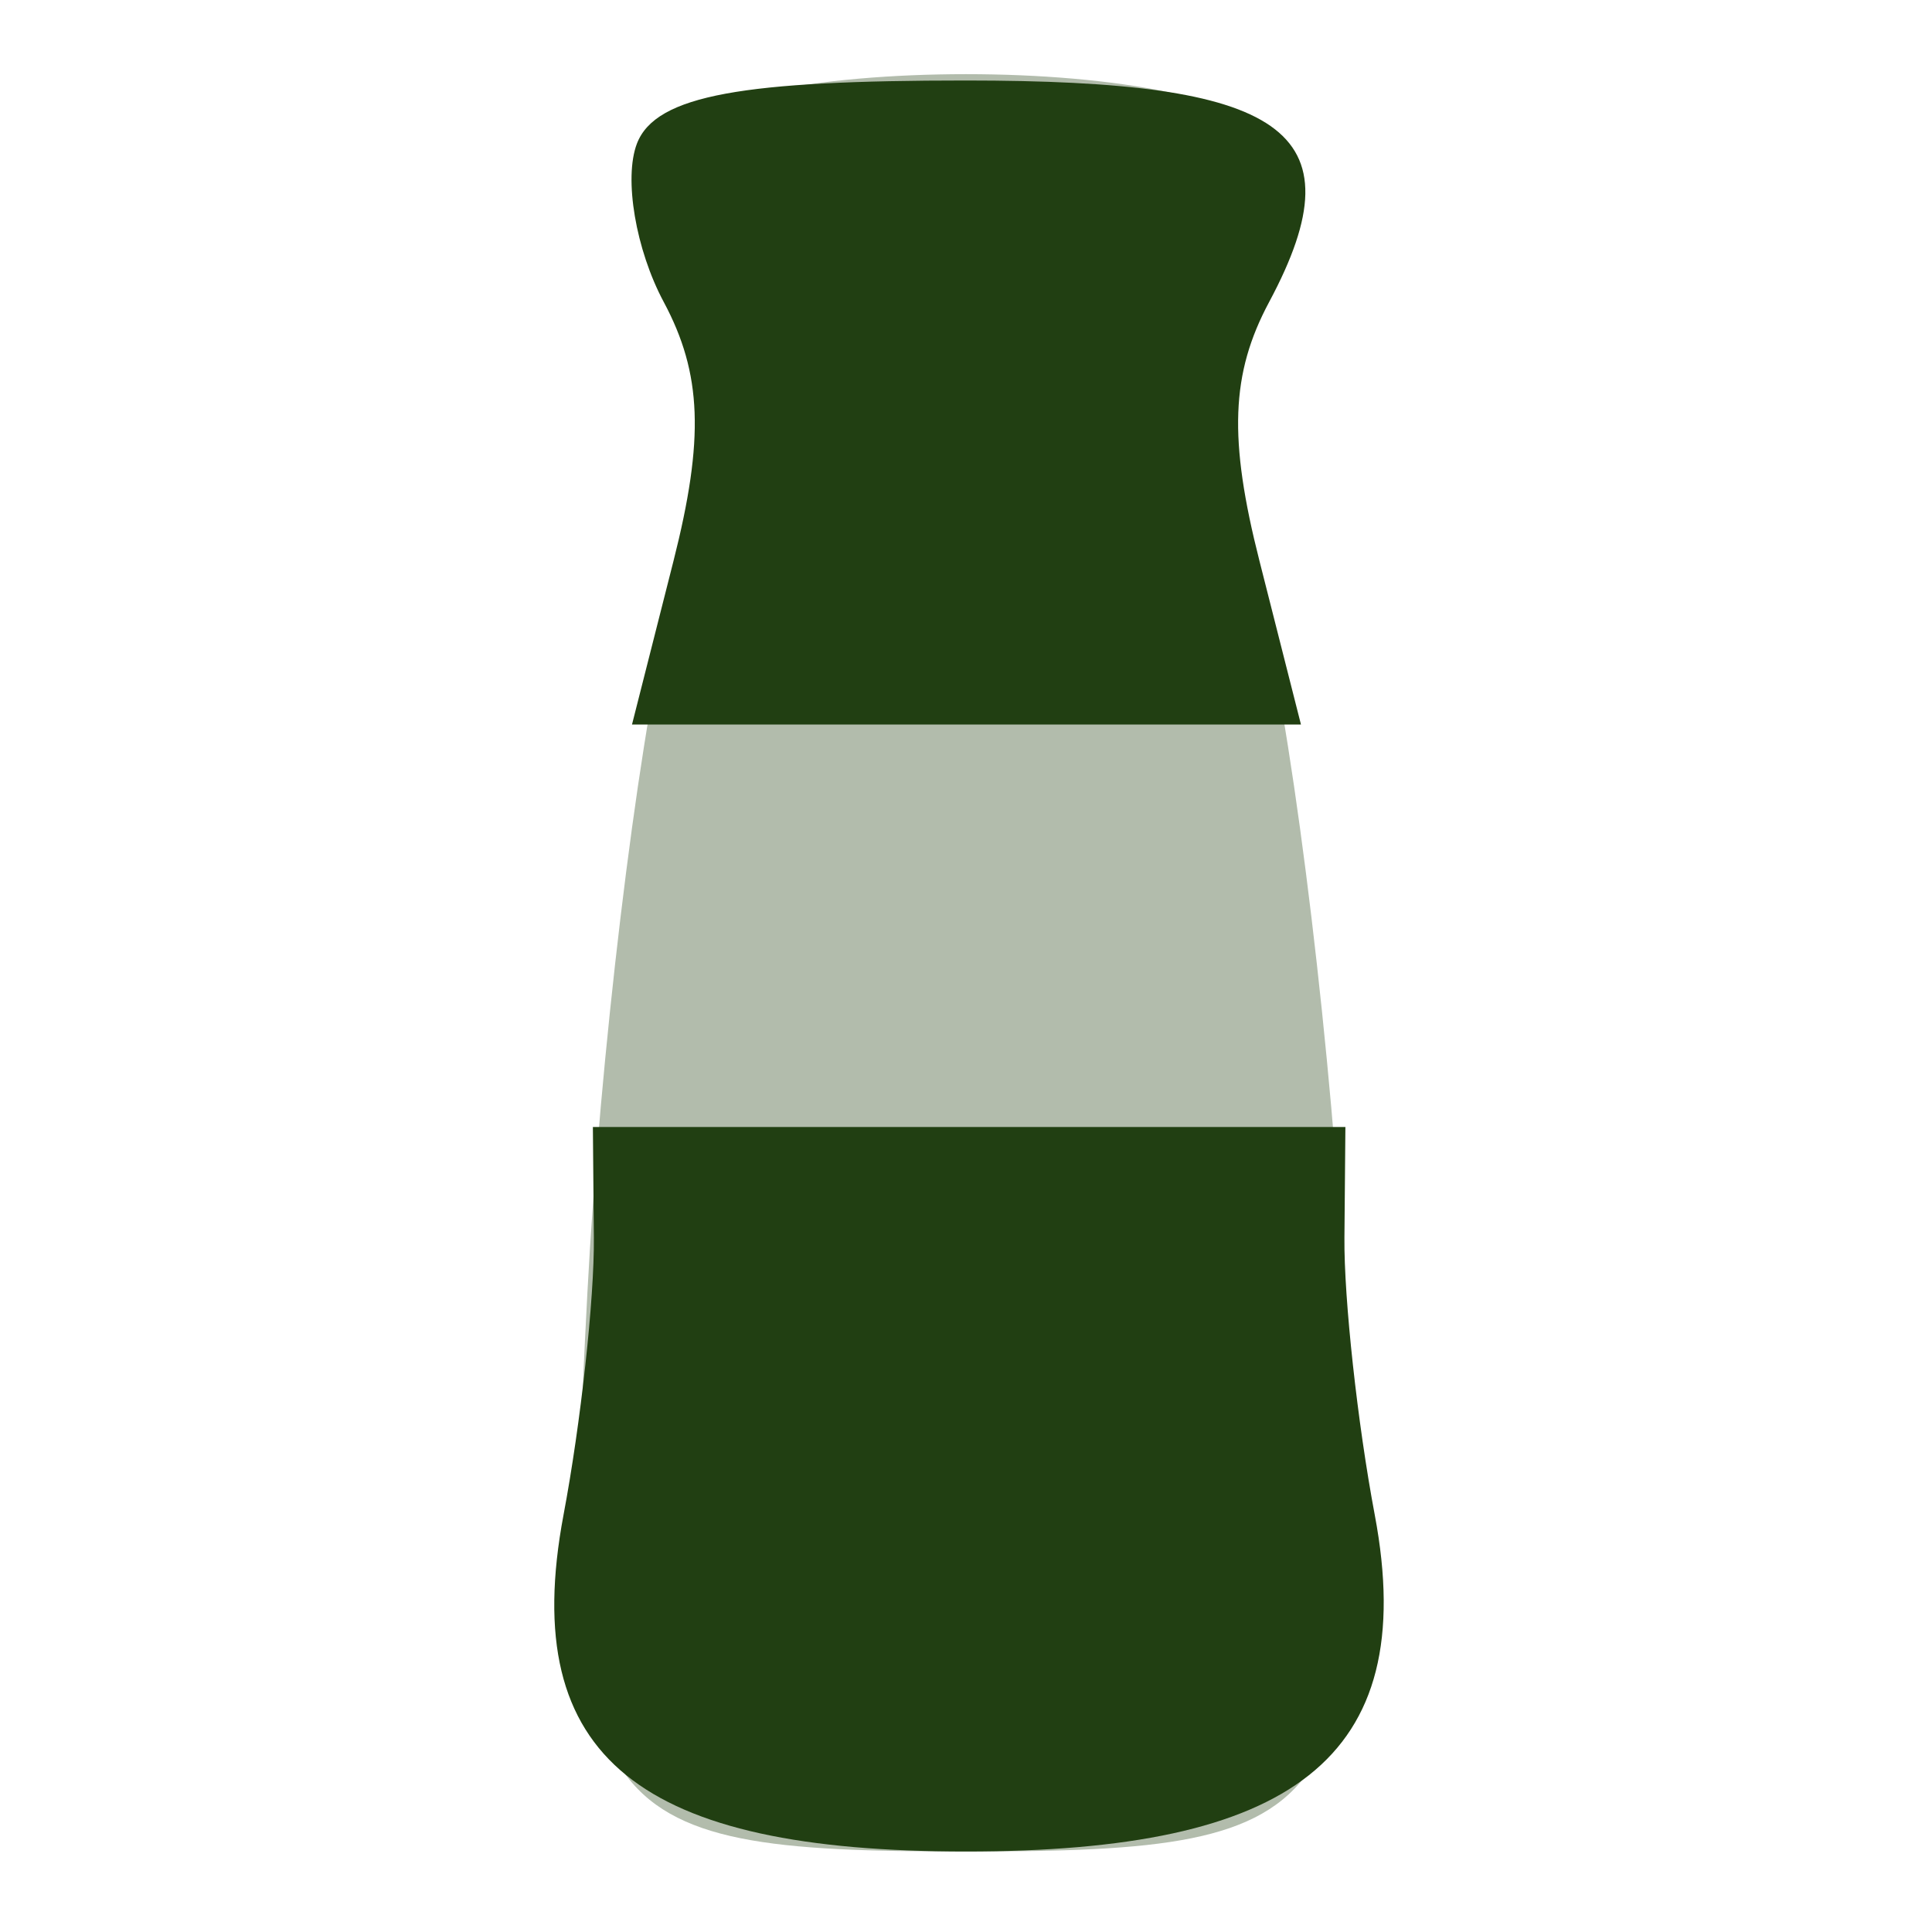 <svg width="24" height="24" viewBox="0 0 24 24" fill="none" xmlns="http://www.w3.org/2000/svg">
<g opacity="0.35" filter="url(#filter0_bii_442_17584)">
<path fill-rule="evenodd" clip-rule="evenodd" d="M8.155 1.816C7.983 2.265 8.111 3.063 8.439 3.588C8.908 4.339 8.879 5.21 8.306 7.647C7.904 9.354 7.45 13.138 7.297 16.056C6.952 22.603 7.222 23 12 23C16.778 23 17.047 22.603 16.703 16.056C16.549 13.138 16.096 9.354 15.694 7.647C15.121 5.21 15.092 4.339 15.561 3.588C15.889 3.063 16.017 2.265 15.845 1.816C15.387 0.623 8.613 0.623 8.155 1.816Z" fill="#213F12"/>
</g>
<g filter="url(#filter1_bii_442_17584)">
<path fill-rule="evenodd" clip-rule="evenodd" d="M7.912 1.784C7.747 2.215 7.897 3.102 8.246 3.753C8.721 4.641 8.751 5.452 8.366 6.97L7.851 9H12H16.161L15.646 6.97C15.26 5.452 15.29 4.641 15.765 3.753C16.924 1.589 15.909 1 12 1C9.255 1 8.146 1.175 7.912 1.784ZM7.377 15.375C7.384 16.131 7.215 17.681 7 18.82C6.427 21.867 7.986 23 12 23C16.015 23 17.651 21.867 17.078 18.82C16.863 17.681 16.694 16.131 16.701 15.375L16.713 14H12.357H7.365L7.377 15.375Z" fill="#213F12"/>
</g>
<defs>
<filter id="filter0_bii_442_17584" x="-4.807" y="-11.079" width="33.613" height="46.079" filterUnits="userSpaceOnUse" color-interpolation-filters="sRGB">
<feFlood flood-opacity="0" result="BackgroundImageFix"/>
<feGaussianBlur in="BackgroundImageFix" stdDeviation="6"/>
<feComposite in2="SourceAlpha" operator="in" result="effect1_backgroundBlur_442_17584"/>
<feBlend mode="normal" in="SourceGraphic" in2="effect1_backgroundBlur_442_17584" result="shape"/>
<feColorMatrix in="SourceAlpha" type="matrix" values="0 0 0 0 0 0 0 0 0 0 0 0 0 0 0 0 0 0 127 0" result="hardAlpha"/>
<feOffset dx="-1.25" dy="1.25"/>
<feGaussianBlur stdDeviation="0.625"/>
<feComposite in2="hardAlpha" operator="arithmetic" k2="-1" k3="1"/>
<feColorMatrix type="matrix" values="0 0 0 0 1 0 0 0 0 1 0 0 0 0 1 0 0 0 0.1 0"/>
<feBlend mode="normal" in2="shape" result="effect2_innerShadow_442_17584"/>
<feColorMatrix in="SourceAlpha" type="matrix" values="0 0 0 0 0 0 0 0 0 0 0 0 0 0 0 0 0 0 127 0" result="hardAlpha"/>
<feOffset dx="1.25" dy="-1.25"/>
<feGaussianBlur stdDeviation="0.625"/>
<feComposite in2="hardAlpha" operator="arithmetic" k2="-1" k3="1"/>
<feColorMatrix type="matrix" values="0 0 0 0 0.76 0 0 0 0 0.76 0 0 0 0 0.76 0 0 0 0.096 0"/>
<feBlend mode="normal" in2="effect2_innerShadow_442_17584" result="effect3_innerShadow_442_17584"/>
</filter>
<filter id="filter1_bii_442_17584" x="-5.115" y="-11" width="34.303" height="46" filterUnits="userSpaceOnUse" color-interpolation-filters="sRGB">
<feFlood flood-opacity="0" result="BackgroundImageFix"/>
<feGaussianBlur in="BackgroundImageFix" stdDeviation="6"/>
<feComposite in2="SourceAlpha" operator="in" result="effect1_backgroundBlur_442_17584"/>
<feBlend mode="normal" in="SourceGraphic" in2="effect1_backgroundBlur_442_17584" result="shape"/>
<feColorMatrix in="SourceAlpha" type="matrix" values="0 0 0 0 0 0 0 0 0 0 0 0 0 0 0 0 0 0 127 0" result="hardAlpha"/>
<feOffset dx="-1.25" dy="1.25"/>
<feGaussianBlur stdDeviation="0.625"/>
<feComposite in2="hardAlpha" operator="arithmetic" k2="-1" k3="1"/>
<feColorMatrix type="matrix" values="0 0 0 0 1 0 0 0 0 1 0 0 0 0 1 0 0 0 0.1 0"/>
<feBlend mode="normal" in2="shape" result="effect2_innerShadow_442_17584"/>
<feColorMatrix in="SourceAlpha" type="matrix" values="0 0 0 0 0 0 0 0 0 0 0 0 0 0 0 0 0 0 127 0" result="hardAlpha"/>
<feOffset dx="1.25" dy="-1.25"/>
<feGaussianBlur stdDeviation="0.625"/>
<feComposite in2="hardAlpha" operator="arithmetic" k2="-1" k3="1"/>
<feColorMatrix type="matrix" values="0 0 0 0 0.76 0 0 0 0 0.76 0 0 0 0 0.76 0 0 0 0.096 0"/>
<feBlend mode="normal" in2="effect2_innerShadow_442_17584" result="effect3_innerShadow_442_17584"/>
</filter>
</defs>
</svg>

